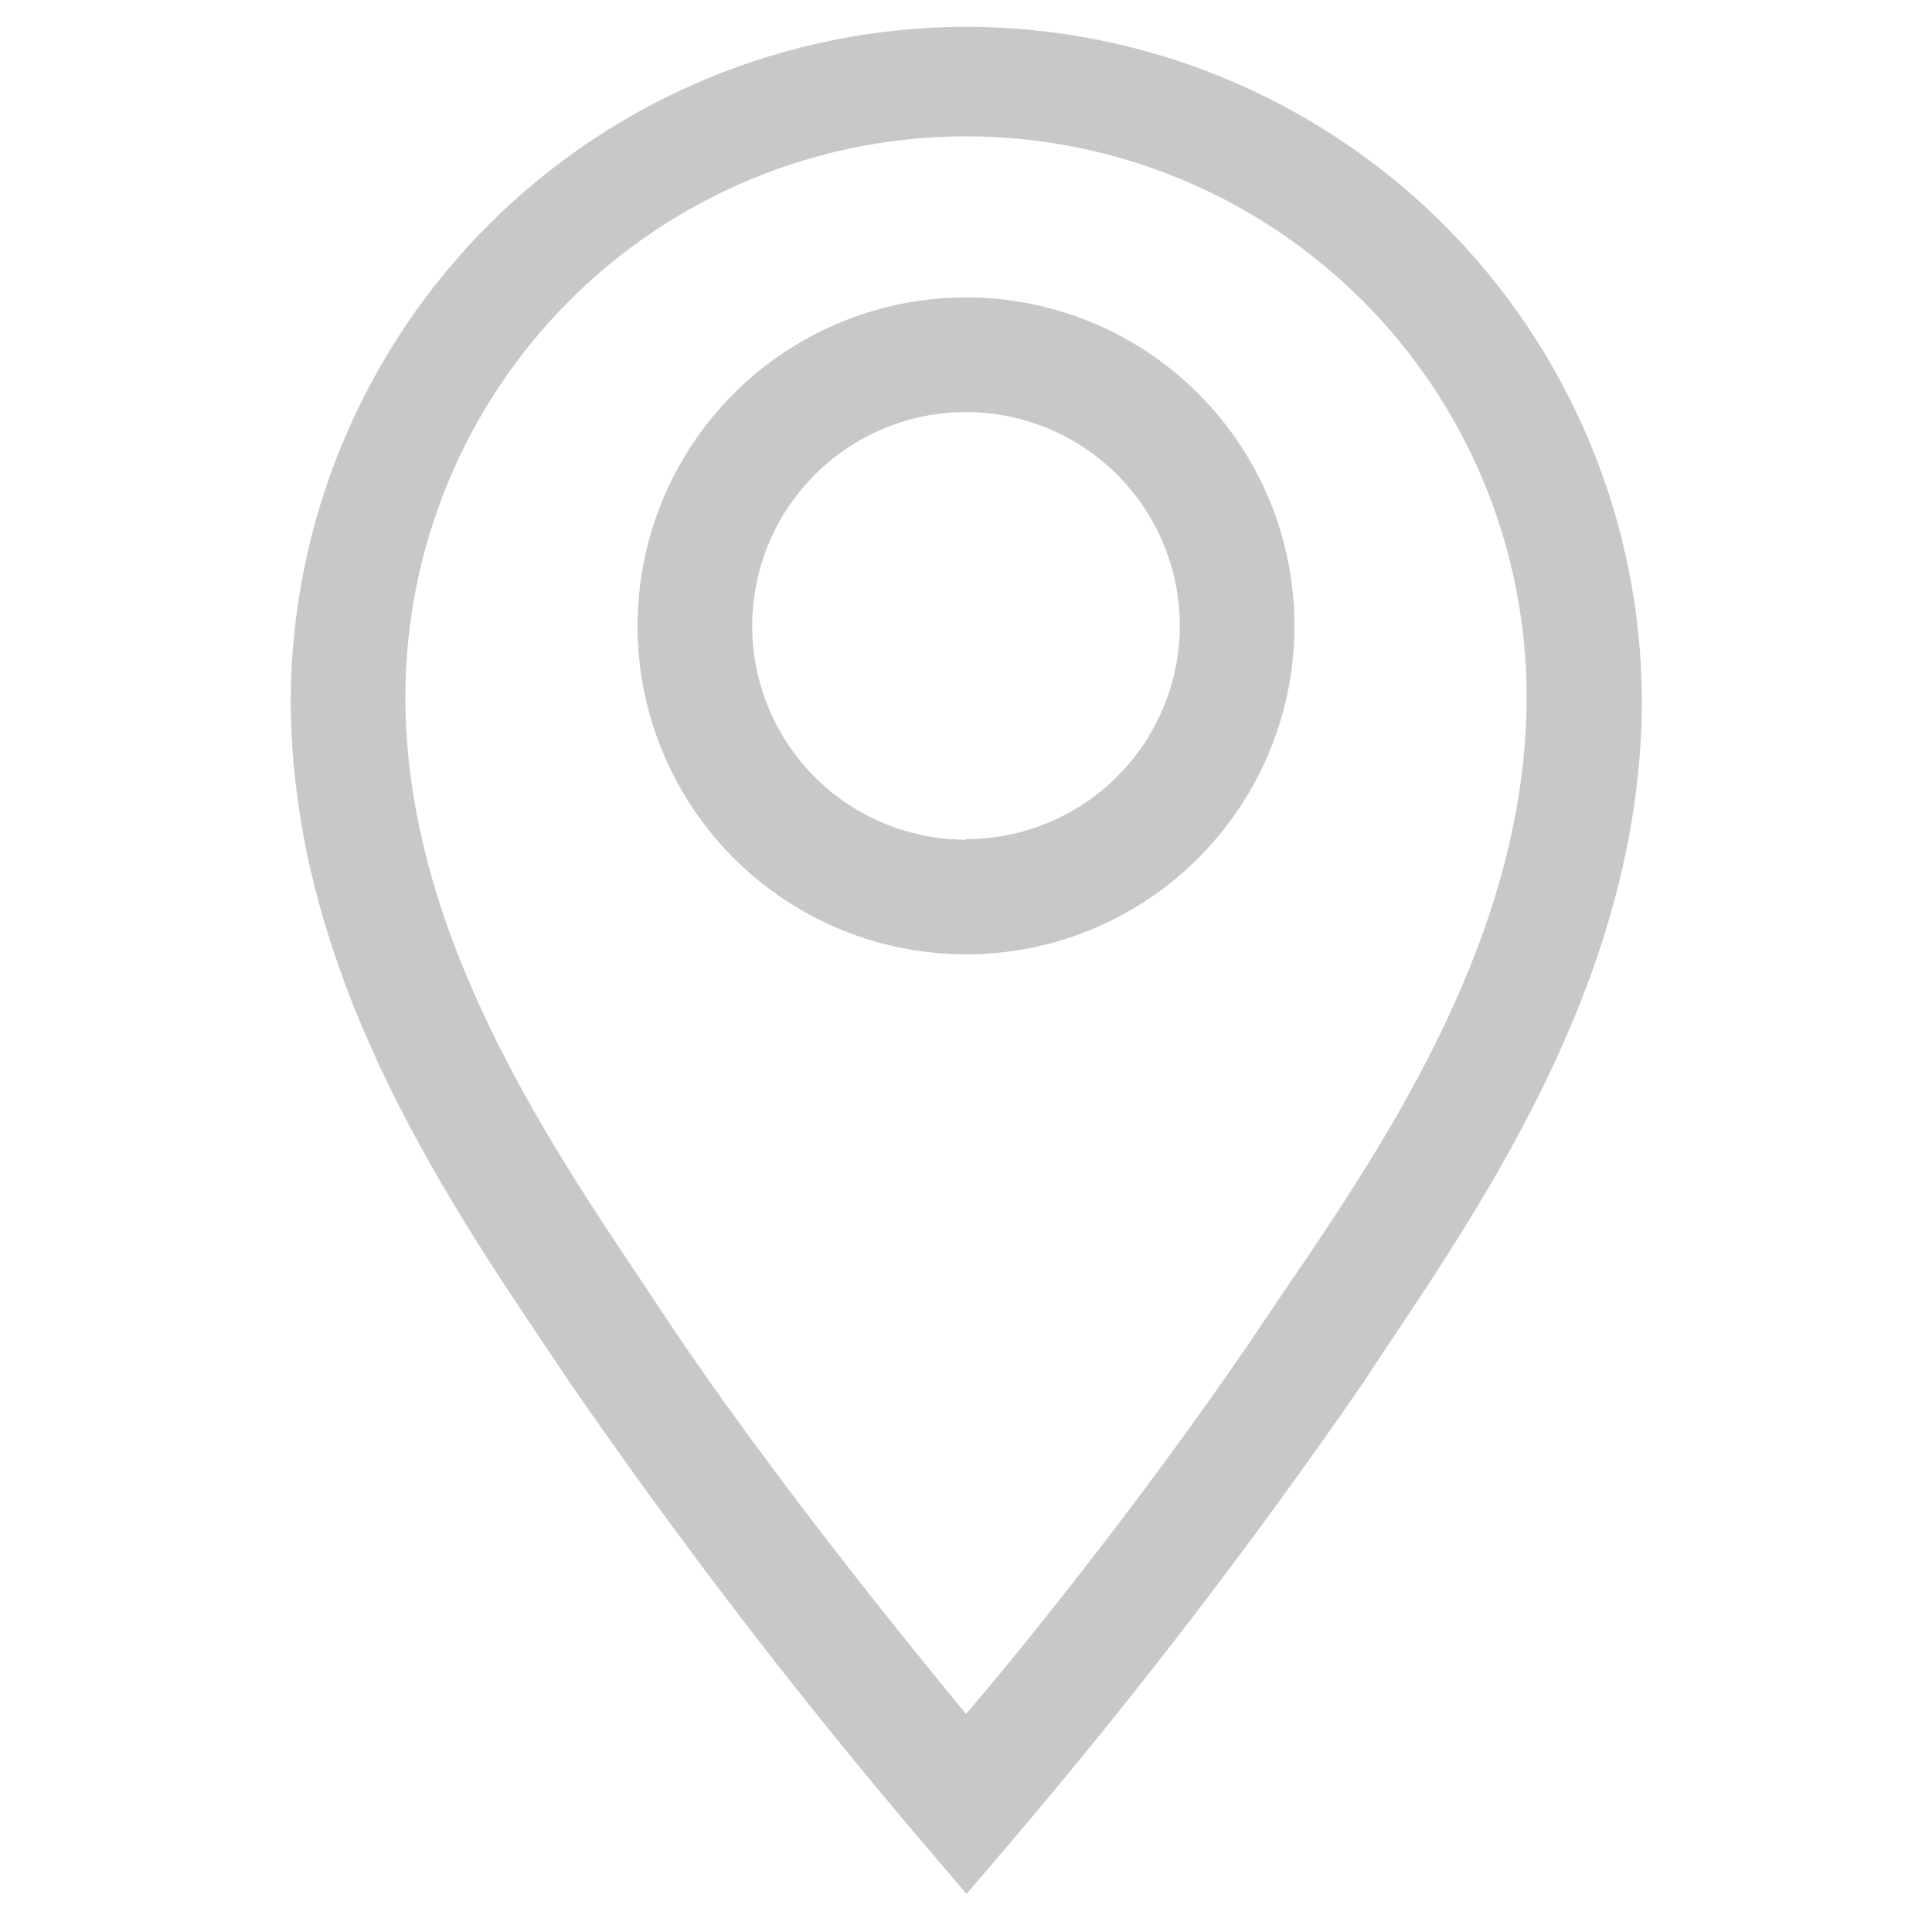 <svg width="40" height="40" viewBox="0 0 31 44" fill="none" xmlns="http://www.w3.org/2000/svg">
<path d="M15.5 6.773C14.021 6.773 12.574 7.212 11.344 8.034C10.114 8.856 9.155 10.024 8.589 11.391C8.023 12.758 7.874 14.262 8.163 15.714C8.452 17.165 9.164 18.498 10.21 19.544C11.257 20.59 12.589 21.303 14.041 21.591C15.492 21.88 16.996 21.732 18.363 21.166C19.73 20.599 20.898 19.64 21.72 18.41C22.542 17.18 22.981 15.734 22.981 14.254C22.981 12.27 22.193 10.367 20.79 8.964C19.387 7.561 17.484 6.773 15.5 6.773ZM15.5 19.124C14.537 19.124 13.595 18.838 12.795 18.303C11.994 17.768 11.37 17.008 11.001 16.118C10.633 15.228 10.536 14.249 10.724 13.304C10.912 12.36 11.376 11.492 12.057 10.811C12.738 10.13 13.605 9.666 14.55 9.478C15.495 9.29 16.474 9.387 17.364 9.755C18.253 10.124 19.014 10.748 19.549 11.549C20.084 12.35 20.37 13.291 20.37 14.254C20.366 15.543 19.852 16.779 18.939 17.689C18.026 18.6 16.789 19.111 15.5 19.111V19.124Z" fill="#C8C8C8"/>
<path d="M15.5 0.611C11.434 0.615 7.534 2.227 4.652 5.096C1.77 7.966 0.141 11.859 0.121 15.925C0.121 22.022 3.541 27.127 6.048 30.848L6.505 31.527C8.999 35.141 11.674 38.627 14.521 41.971L15.513 43.133L16.505 41.971C19.352 38.627 22.027 35.141 24.521 31.527L24.978 30.835C27.472 27.114 30.893 22.022 30.893 15.925C30.872 11.857 29.241 7.961 26.357 5.092C23.472 2.222 19.569 0.611 15.5 0.611ZM22.798 29.333L22.328 30.025C20.083 33.394 17.106 37.167 15.5 39.034C13.96 37.167 10.918 33.394 8.672 30.025L8.215 29.333C5.904 25.887 2.732 21.174 2.732 15.873C2.732 14.196 3.062 12.536 3.704 10.987C4.345 9.438 5.286 8.03 6.471 6.844C7.657 5.659 9.065 4.718 10.614 4.077C12.163 3.435 13.823 3.105 15.5 3.105C17.177 3.105 18.837 3.435 20.386 4.077C21.935 4.718 23.343 5.659 24.529 6.844C25.714 8.03 26.655 9.438 27.297 10.987C27.938 12.536 28.268 14.196 28.268 15.873C28.268 21.226 25.109 25.939 22.798 29.333Z" fill="#C8C8C8"/>
</svg>

